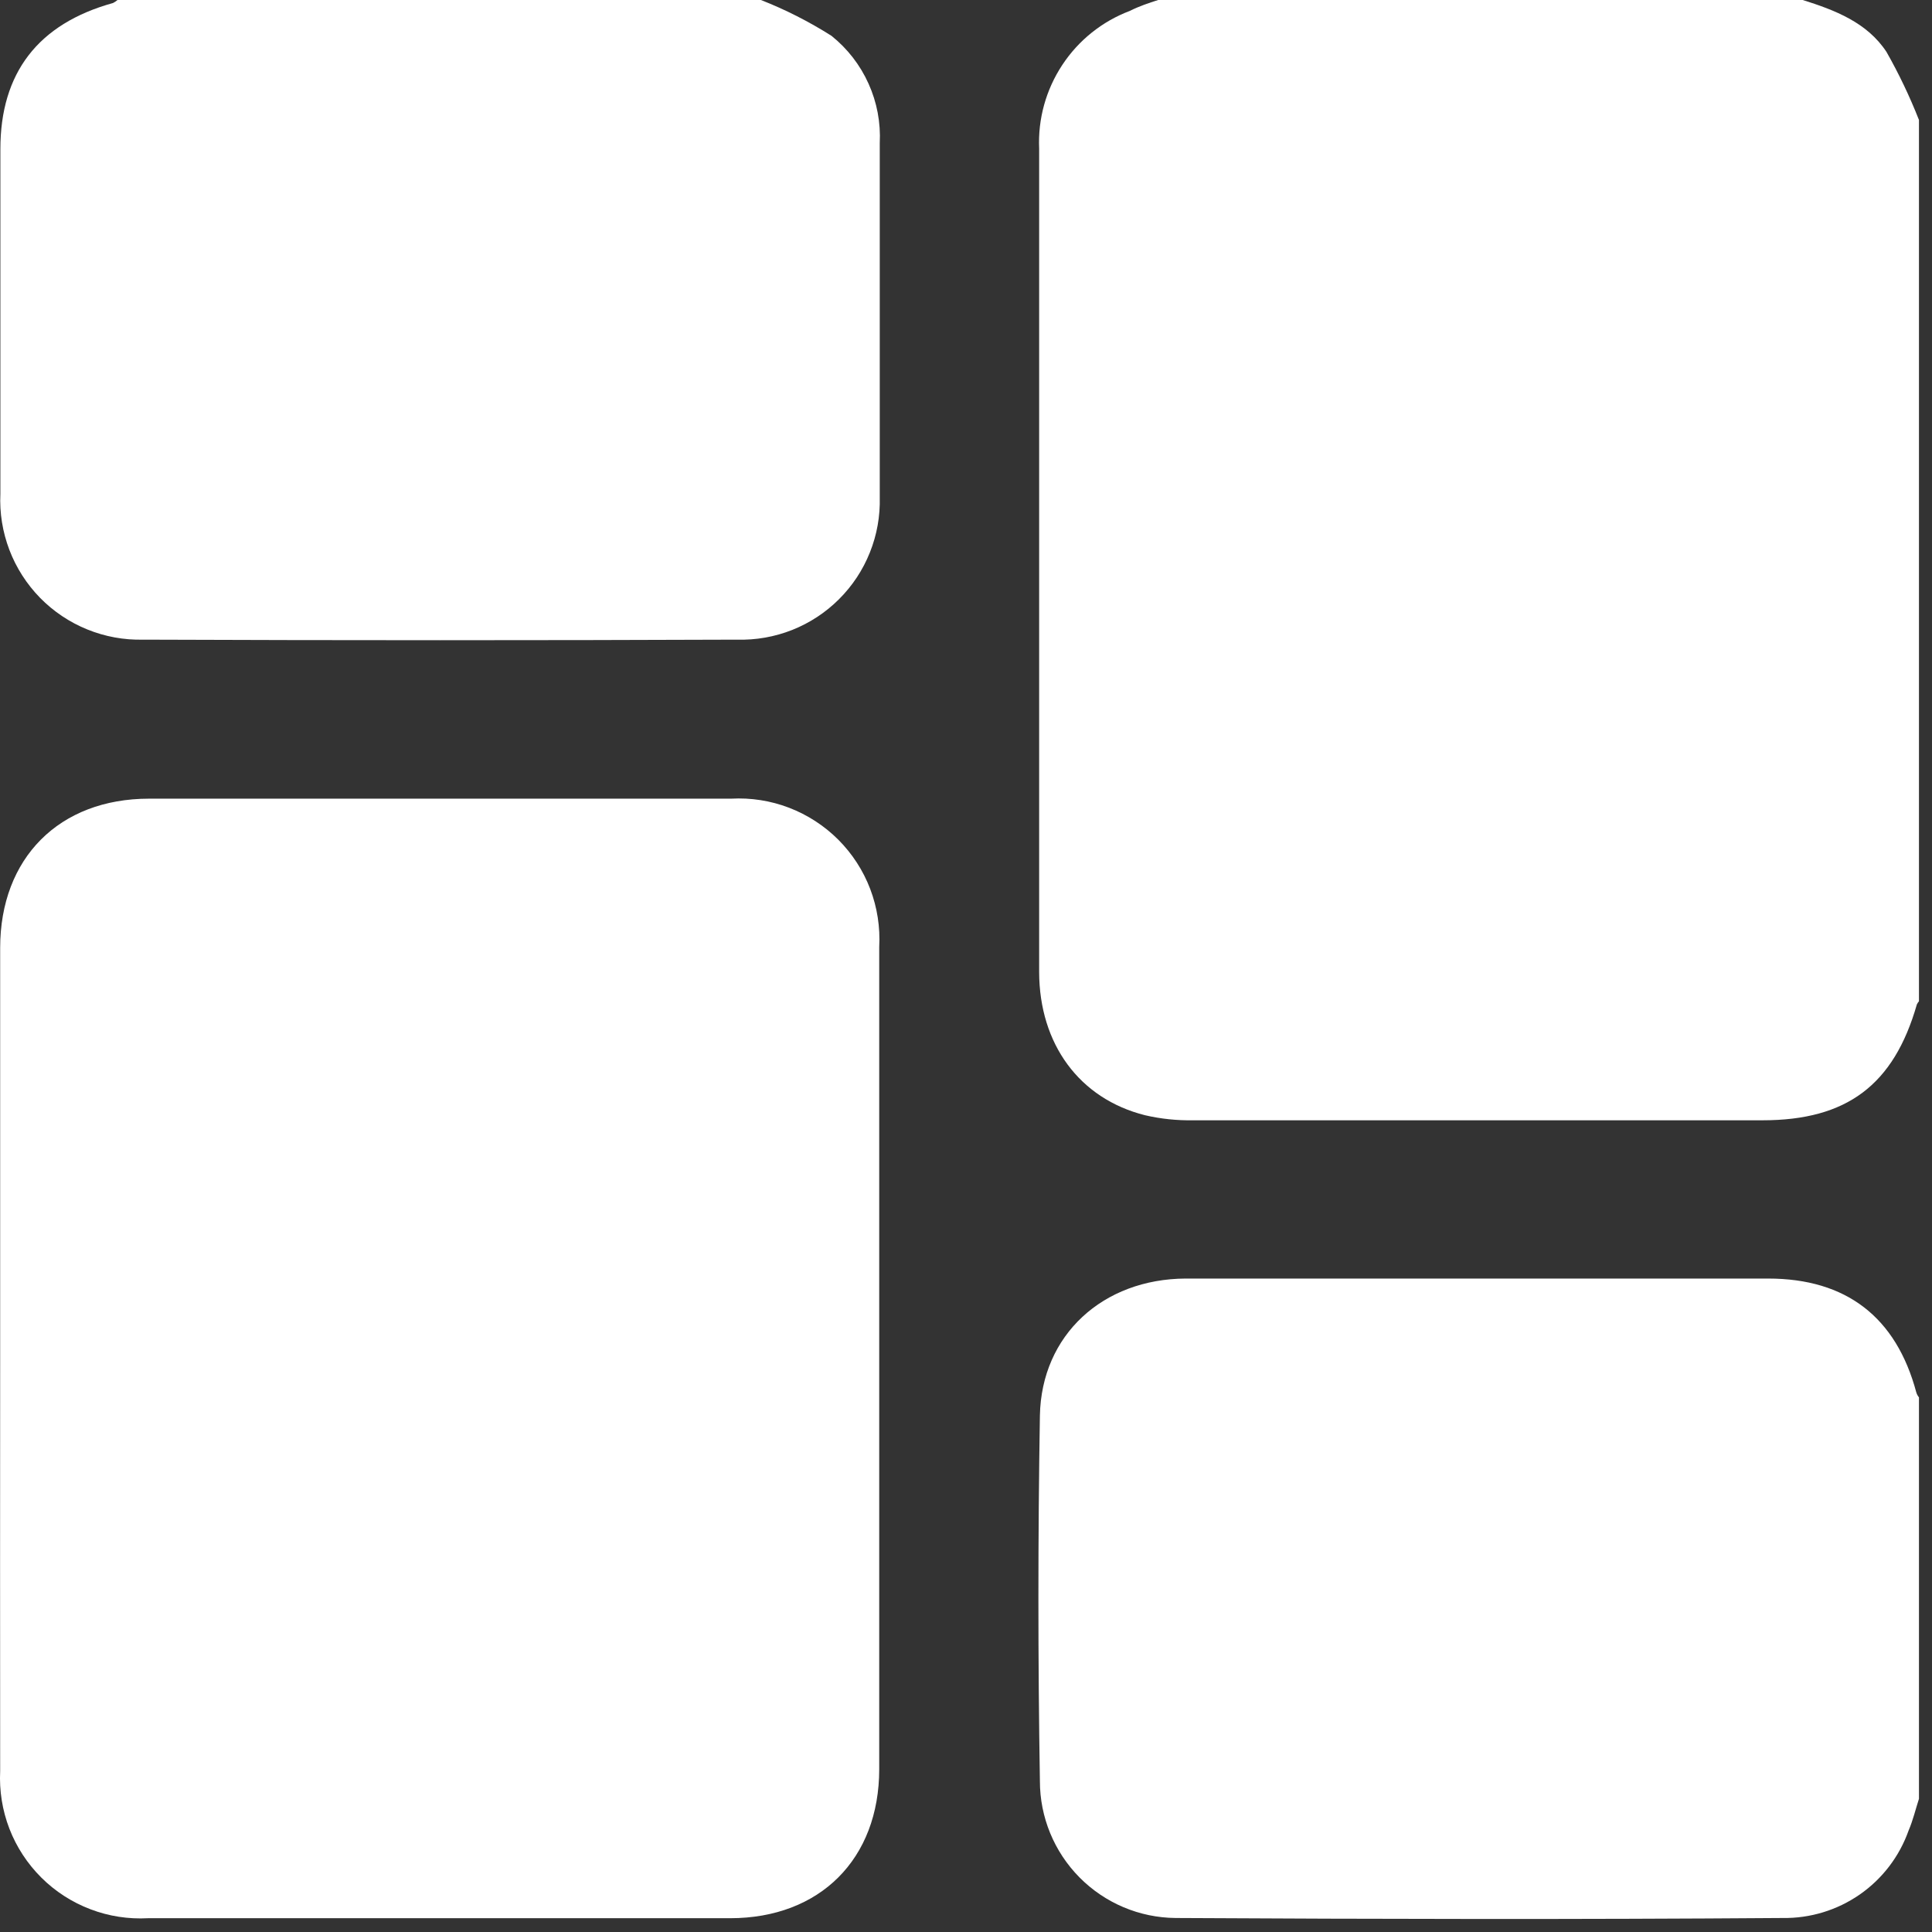 <svg width="36" height="36" viewBox="0 0 36 36" fill="none" xmlns="http://www.w3.org/2000/svg">
<rect x="0" y="0" width="36" height="36" fill="#333333" stroke="none"/>
<path d="M21.581 0H33.591C34.193 0.189 34.791 0.42 35.151 0.966C35.383 1.374 35.585 1.798 35.757 2.235V18.657C35.741 18.675 35.728 18.695 35.718 18.716C35.288 20.217 34.413 20.875 32.843 20.875C29.307 20.875 25.77 20.875 22.232 20.875C21.93 20.88 21.628 20.849 21.333 20.78C20.112 20.472 19.367 19.454 19.363 18.114C19.363 14.849 19.363 11.584 19.363 8.319C19.363 6.468 19.363 4.618 19.363 2.767C19.339 2.216 19.49 1.672 19.793 1.212C20.096 0.751 20.537 0.398 21.053 0.203C21.228 0.115 21.406 0.056 21.581 0Z" fill="white"/>
<path d="M14.179 0C14.637 0.18 15.078 0.404 15.494 0.668C15.791 0.906 16.028 1.211 16.184 1.559C16.341 1.906 16.412 2.285 16.393 2.666C16.393 4.866 16.393 7.067 16.393 9.267C16.402 9.618 16.34 9.968 16.209 10.294C16.079 10.621 15.883 10.917 15.634 11.165C15.386 11.413 15.089 11.608 14.762 11.738C14.435 11.867 14.086 11.929 13.735 11.919C10.047 11.933 6.359 11.933 2.669 11.919C2.312 11.928 1.957 11.863 1.627 11.729C1.296 11.595 0.996 11.394 0.746 11.139C0.497 10.884 0.302 10.58 0.175 10.247C0.048 9.913 -0.01 9.557 0.007 9.201C0.007 7.06 0.007 4.919 0.007 2.778C0.007 1.361 0.707 0.444 2.106 0.056C2.136 0.041 2.164 0.022 2.19 0H14.179Z" fill="white"/>
<path d="M35.757 33.518C35.694 33.714 35.645 33.92 35.564 34.109C35.393 34.592 35.074 35.01 34.653 35.302C34.232 35.594 33.73 35.747 33.217 35.739C29.449 35.767 25.678 35.76 21.907 35.739C21.233 35.734 20.59 35.462 20.116 34.984C19.642 34.505 19.376 33.859 19.377 33.185C19.34 30.916 19.34 28.647 19.377 26.378C19.405 24.873 20.553 23.831 22.092 23.824C24.723 23.824 27.34 23.824 29.981 23.824C30.971 23.824 31.961 23.824 32.947 23.824C34.403 23.824 35.333 24.544 35.708 25.947C35.718 25.98 35.735 26.011 35.757 26.038V33.518Z" fill="white"/>
<path d="M0.003 25.304C0.003 22.757 0.003 20.21 0.003 17.663C0.003 15.991 1.102 14.882 2.778 14.882C6.395 14.882 10.01 14.882 13.623 14.882C13.991 14.862 14.359 14.919 14.703 15.051C15.047 15.183 15.36 15.386 15.621 15.647C15.881 15.908 16.084 16.22 16.215 16.565C16.346 16.909 16.403 17.278 16.383 17.646C16.383 22.751 16.383 27.857 16.383 32.965C16.383 34.641 15.277 35.743 13.605 35.743H2.76C2.394 35.763 2.027 35.707 1.685 35.576C1.342 35.446 1.03 35.245 0.77 34.986C0.51 34.727 0.307 34.417 0.175 34.075C0.043 33.733 -0.015 33.366 0.003 33C0.001 30.434 0.001 27.869 0.003 25.304Z" fill="white"/>
</svg>
